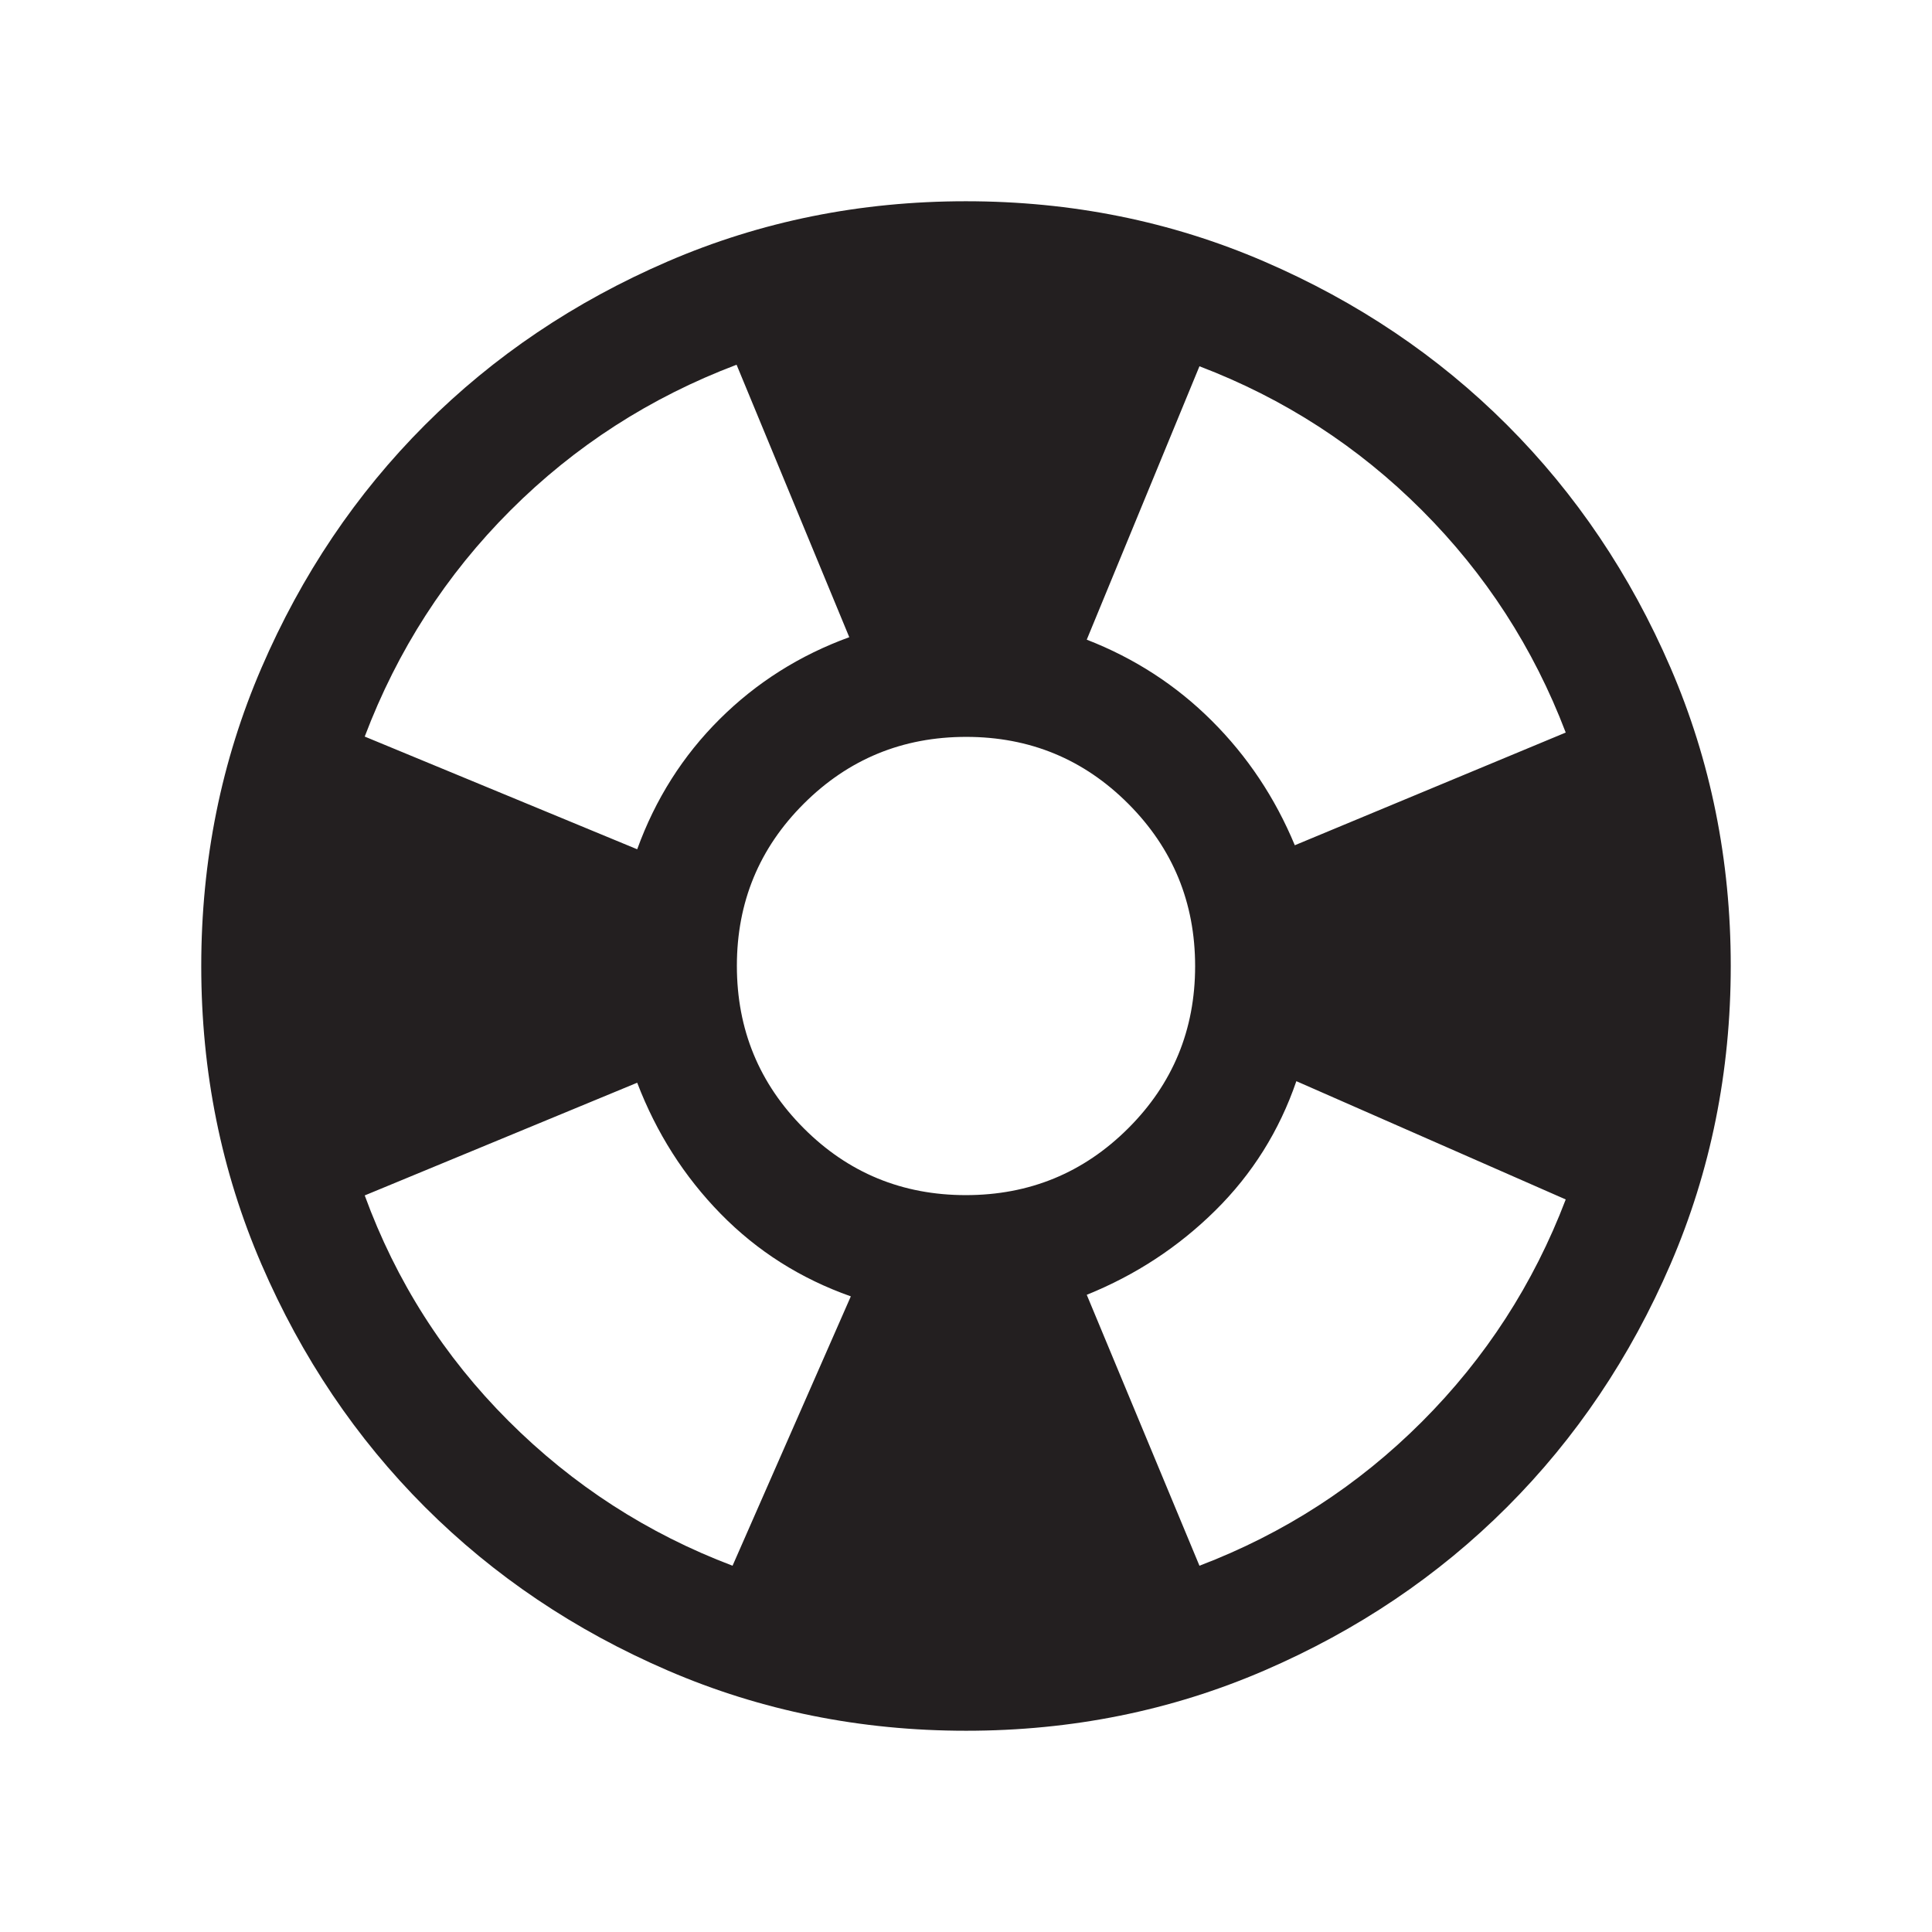 <svg xmlns="http://www.w3.org/2000/svg" height="24px" viewBox="0 -960 960 960" width="24px" fill="#231f20"><path d="M480.07-100q-78.84 0-148.21-29.92t-120.68-81.21q-51.31-51.29-81.25-120.63Q100-401.1 100-479.93q0-78.84 29.92-148.21t81.21-120.68q51.29-51.31 120.63-81.25Q401.1-860 479.93-860q78.84 0 148.21 29.92t120.68 81.21q51.31 51.29 81.25 120.63Q860-558.9 860-480.07q0 78.84-29.92 148.21t-81.21 120.68q-51.29 51.31-120.63 81.25Q558.9-100 480.07-100ZM364-182l58.77-133.85q-37.45-13.22-64.65-40.99-27.2-27.78-41.5-65.16l-135.39 56q23.39 64 71.39 112T364-182Zm-47.38-356q13.54-37.38 40.96-64.65Q385-629.92 422-643.38l-56-135.39q-64.38 24.39-112.38 72.39T181.23-594l135.39 56Zm163.29 171.85q47.4 0 80.67-33.18t33.27-80.58q0-47.4-33.18-80.67t-80.58-33.27q-47.4 0-80.67 33.18t-33.27 80.58q0 47.4 33.18 80.67t80.58 33.27ZM596-182q63-24 110.5-71.5T778-364l-133.85-58.77q-12.69 37-40.23 64.23-27.54 27.23-63.92 41.92L596-182Zm47.38-358L778-596q-24-63-71.5-110.5T596-778l-56 135.85q35.61 13.84 62.15 40.31 26.54 26.46 41.23 61.84Z"/></svg>
